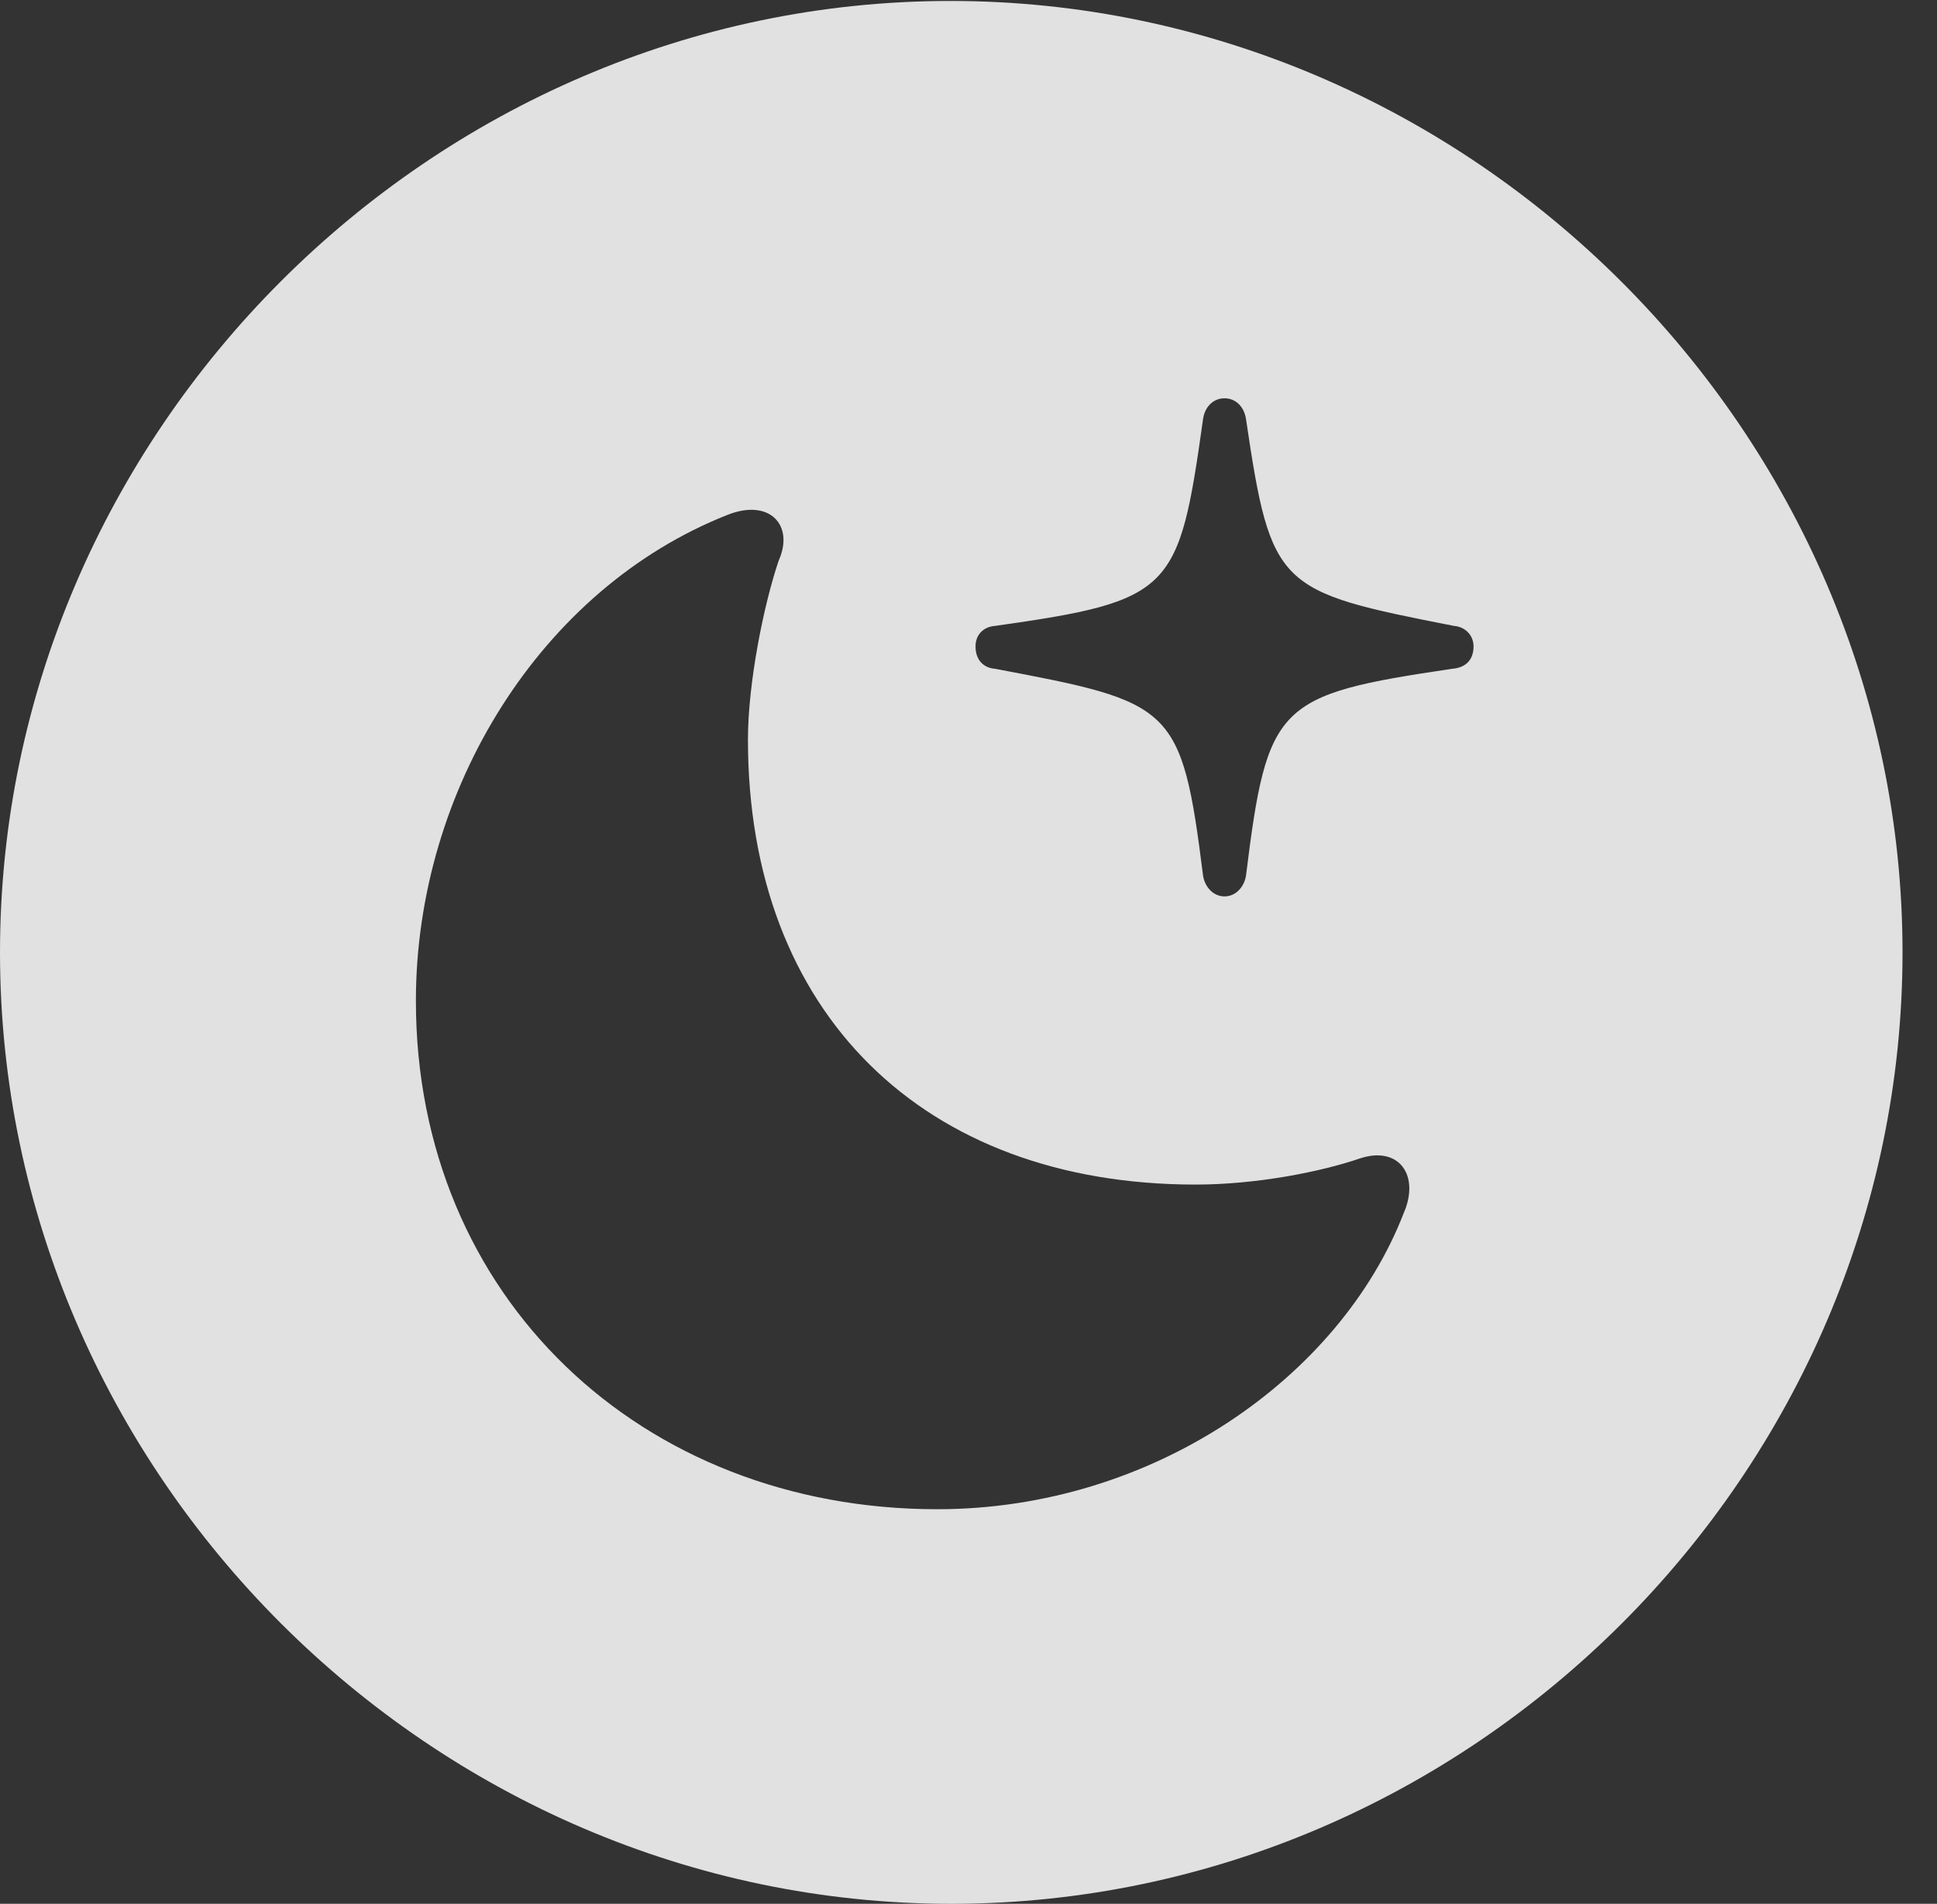 <?xml version="1.0" encoding="UTF-8"?>
<!--Generator: Apple Native CoreSVG 232.5-->
<!DOCTYPE svg
PUBLIC "-//W3C//DTD SVG 1.1//EN"
       "http://www.w3.org/Graphics/SVG/1.1/DTD/svg11.dtd">
<svg version="1.1" xmlns="http://www.w3.org/2000/svg" xmlns:xlink="http://www.w3.org/1999/xlink" width="20.283" height="19.932">
 <rect width="100%" height="100%" fill="#333333" stroke="none"/>
 <g>
  <rect height="19.932" opacity="0" width="20.283" x="0" y="0"/>
  <path d="M19.922 9.971C19.922 15.42 15.41 19.932 9.961 19.932C4.521 19.932 0 15.42 0 9.971C0 4.531 4.512 0.01 9.951 0.01C15.4 0.01 19.922 4.531 19.922 9.971ZM7.617 5.391C5.664 6.162 4.355 8.271 4.355 10.479C4.355 13.584 6.719 15.801 9.814 15.801C12.08 15.801 14.033 14.414 14.697 12.705C14.873 12.305 14.648 11.992 14.238 12.129C13.838 12.266 13.164 12.402 12.52 12.402C9.668 12.402 7.832 10.605 7.832 7.744C7.832 7.148 7.998 6.328 8.154 5.869C8.32 5.498 8.057 5.215 7.617 5.391ZM12.598 4.385C12.344 6.191 12.285 6.289 10.42 6.553C10.293 6.562 10.215 6.65 10.215 6.768C10.215 6.904 10.293 6.992 10.42 7.002C12.285 7.354 12.373 7.383 12.598 9.17C12.617 9.287 12.705 9.385 12.822 9.385C12.94 9.385 13.027 9.287 13.047 9.17C13.271 7.363 13.369 7.275 15.205 7.002C15.342 6.992 15.43 6.914 15.43 6.768C15.43 6.65 15.342 6.562 15.225 6.553C13.379 6.191 13.31 6.162 13.047 4.385C13.027 4.258 12.94 4.17 12.822 4.17C12.705 4.17 12.617 4.258 12.598 4.385Z" fill="#ffffff" fill-opacity="0.85"/>
 </g>
</svg>
